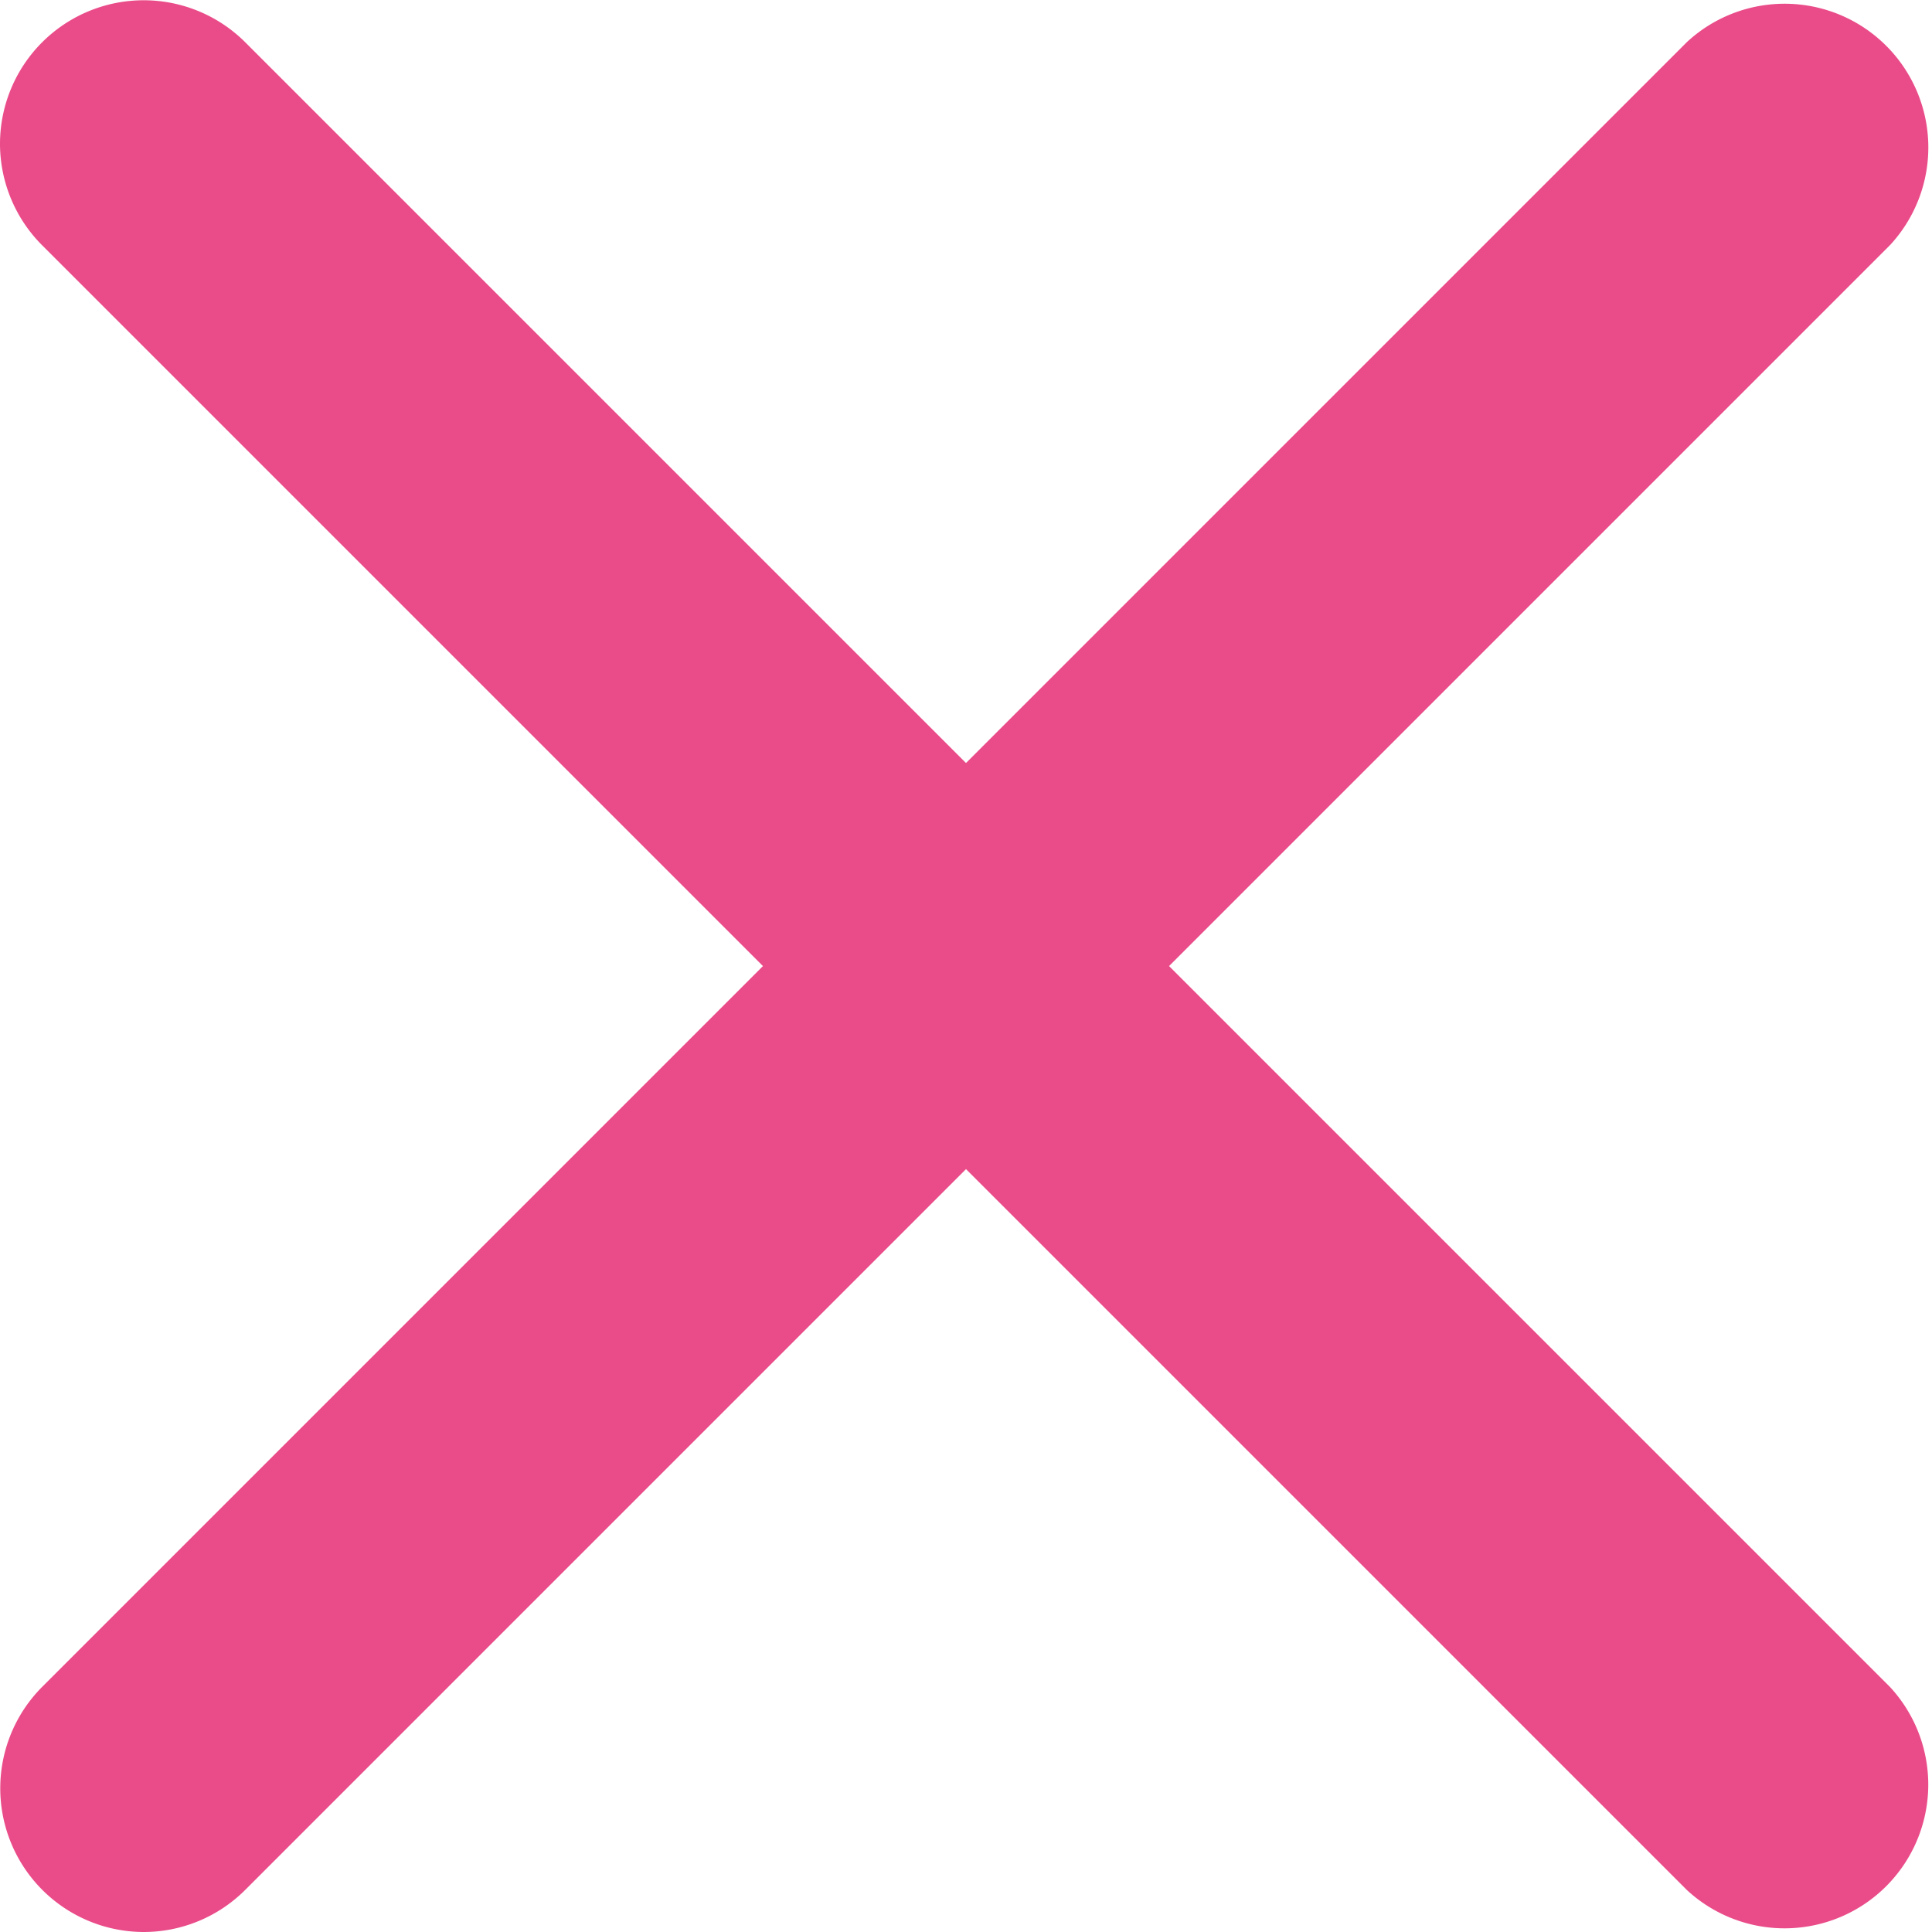 <svg xmlns="http://www.w3.org/2000/svg" width="33.612" height="33.612" viewBox="0 0 33.612 33.612">
  <g id="Gruppe_475" data-name="Gruppe 475" transform="translate(-1542.388 -229.194)">
    <path id="Pfad_257" data-name="Pfad 257" d="M158.579,189.766a2.5,2.5,0,0,1-1.765-4.263l28.616-28.617a2.5,2.5,0,0,1,3.534,3.532l-28.617,28.617a2.5,2.5,0,0,1-1.767.731Z" transform="translate(1386.306 73.04)" fill="#ea4c89"/>
    <path id="Pfad_258" data-name="Pfad 258" d="M158.579,189.766a2.5,2.5,0,0,1-1.765-4.263l28.616-28.617a2.5,2.5,0,0,1,3.534,3.532l-28.617,28.617a2.5,2.5,0,0,1-1.767.731Z" transform="translate(1732.154 73.112) rotate(90)" fill="#ea4c89"/>
  </g>
</svg>
